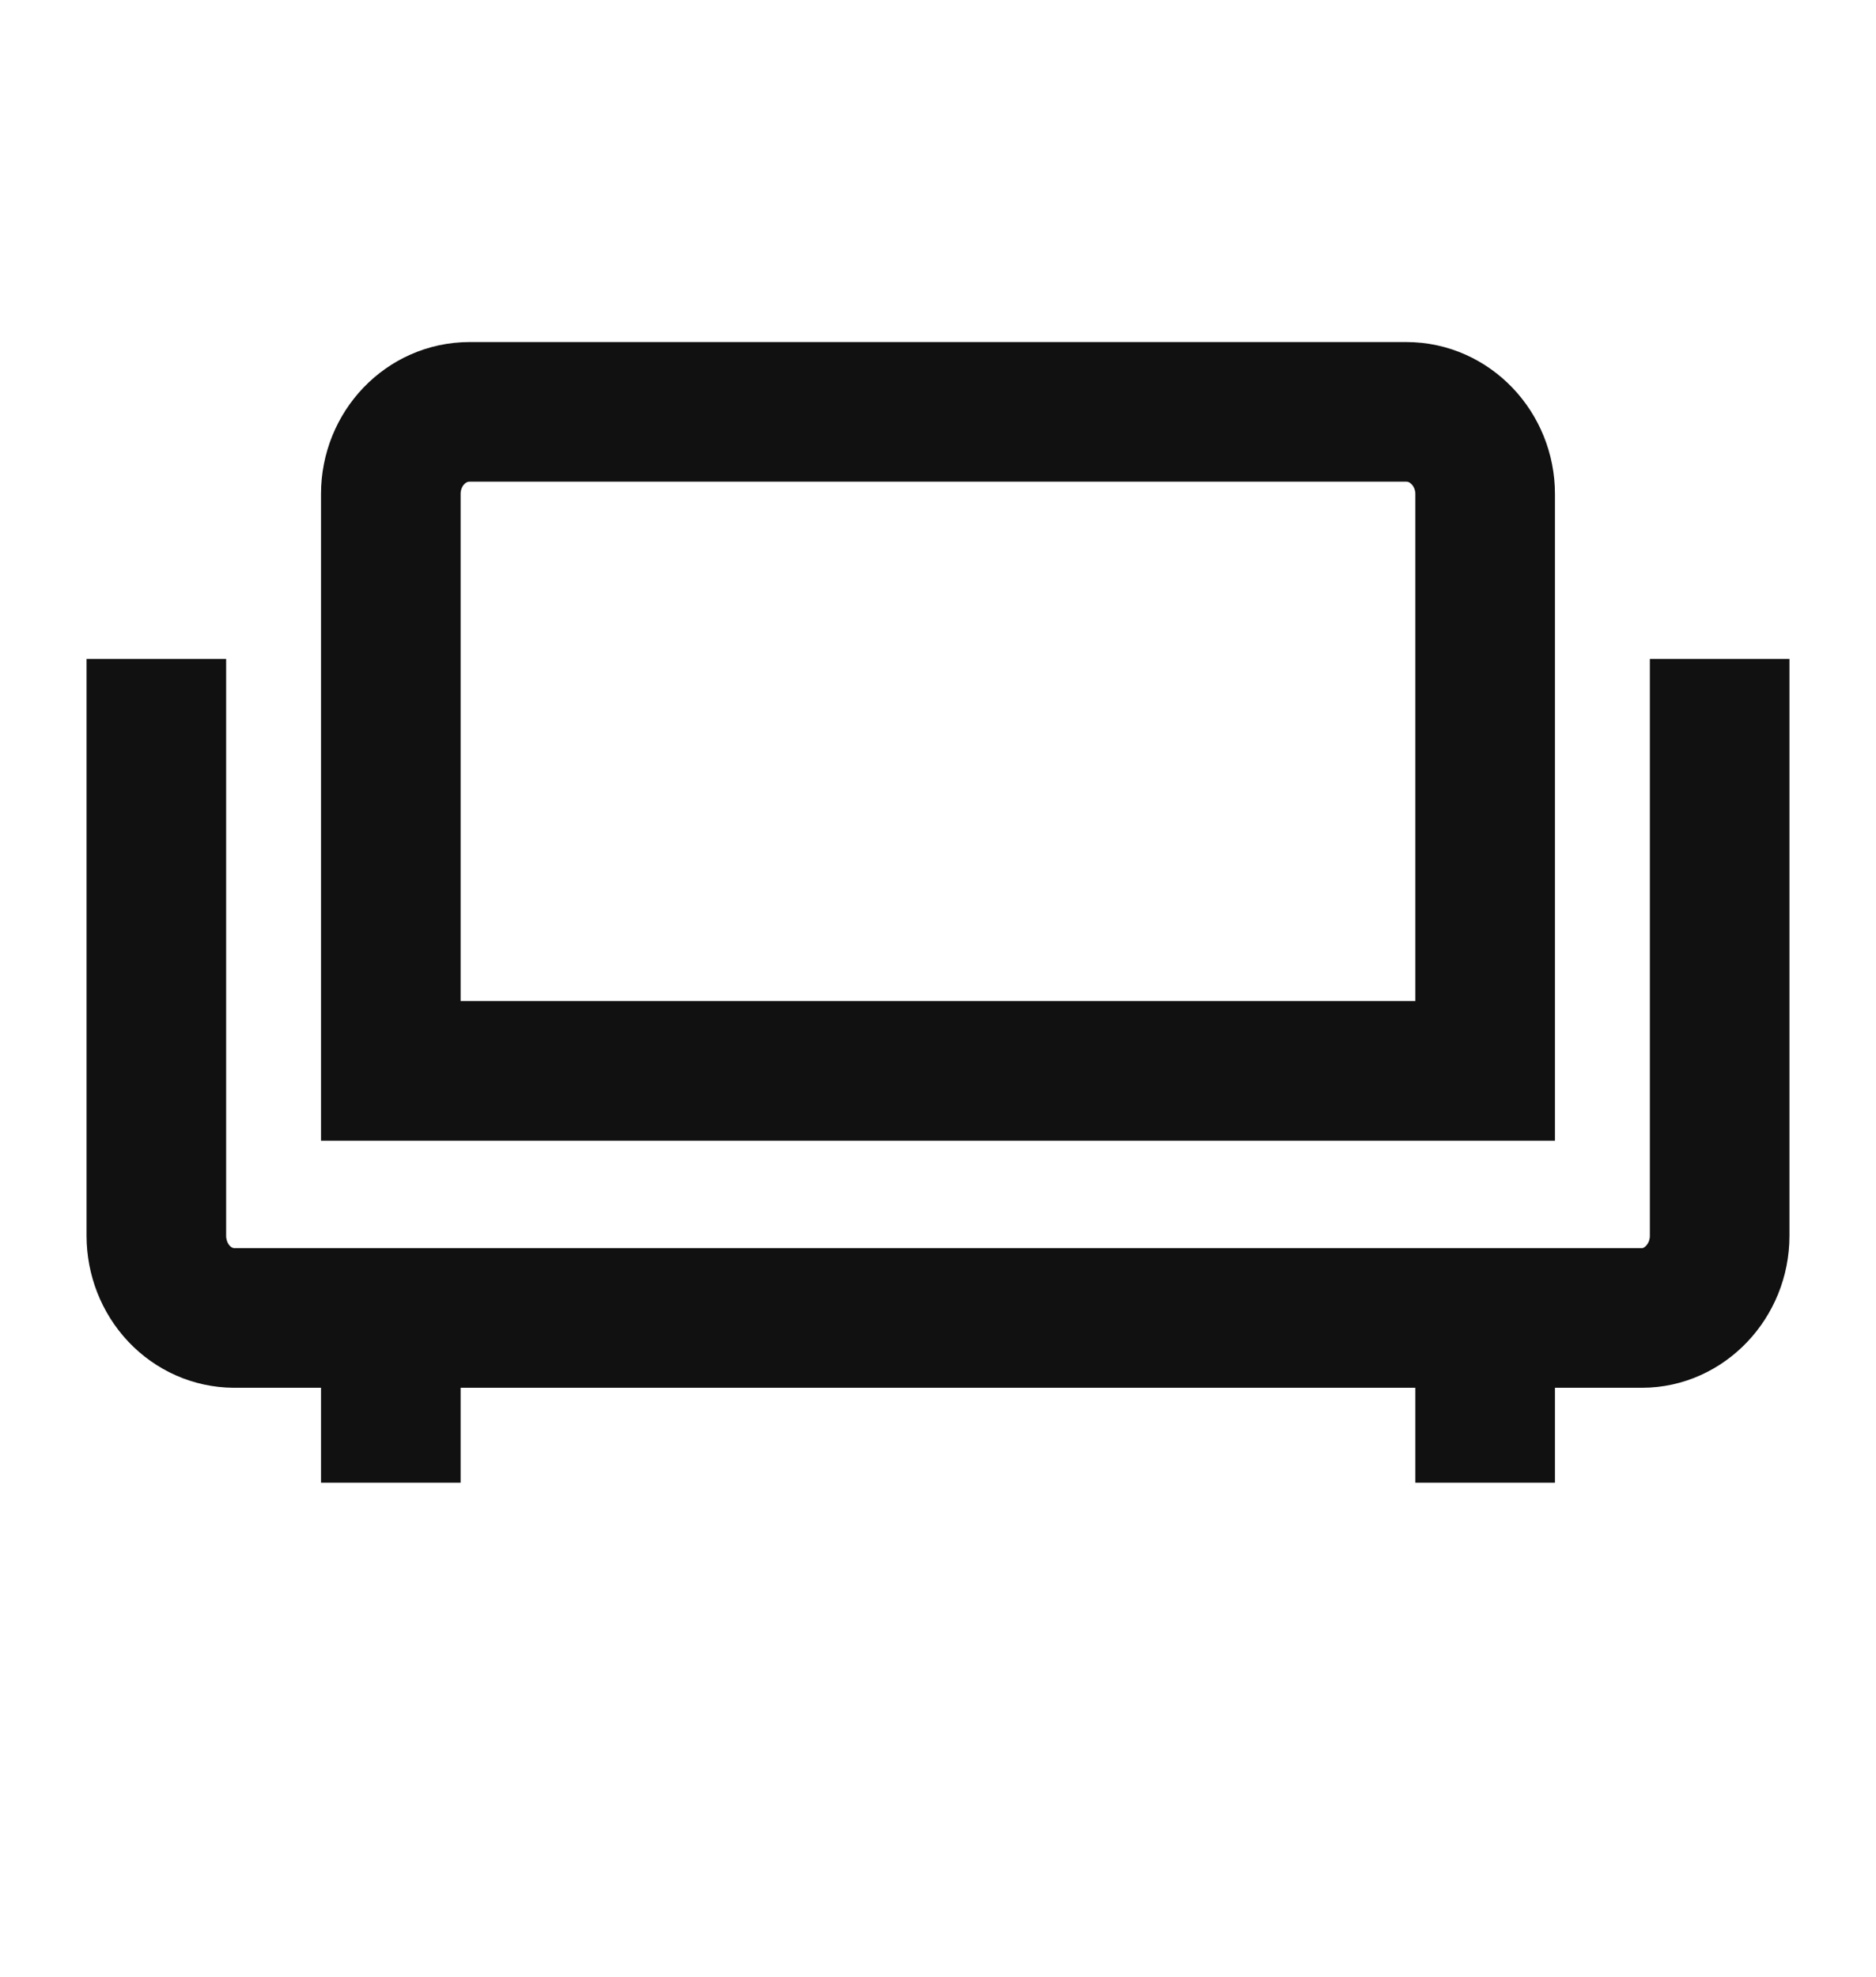 <svg width="56" height="59" viewBox="0 0 56 59" fill="none" xmlns="http://www.w3.org/2000/svg">
<path d="M51.333 19.667V36.882C51.333 38.234 50.272 39.333 49.019 39.333H6.981C6.367 39.329 5.779 39.069 5.345 38.61C4.912 38.151 4.668 37.53 4.667 36.882V19.667M11.666 39.333V44.25M44.333 39.333V44.25M11.666 14.743C11.666 13.39 12.716 12.292 14.016 12.292H41.983C43.283 12.292 44.333 13.405 44.333 14.743V31.958H11.666V14.743Z" stroke="#111111" stroke-width="4.167"/>
</svg>
